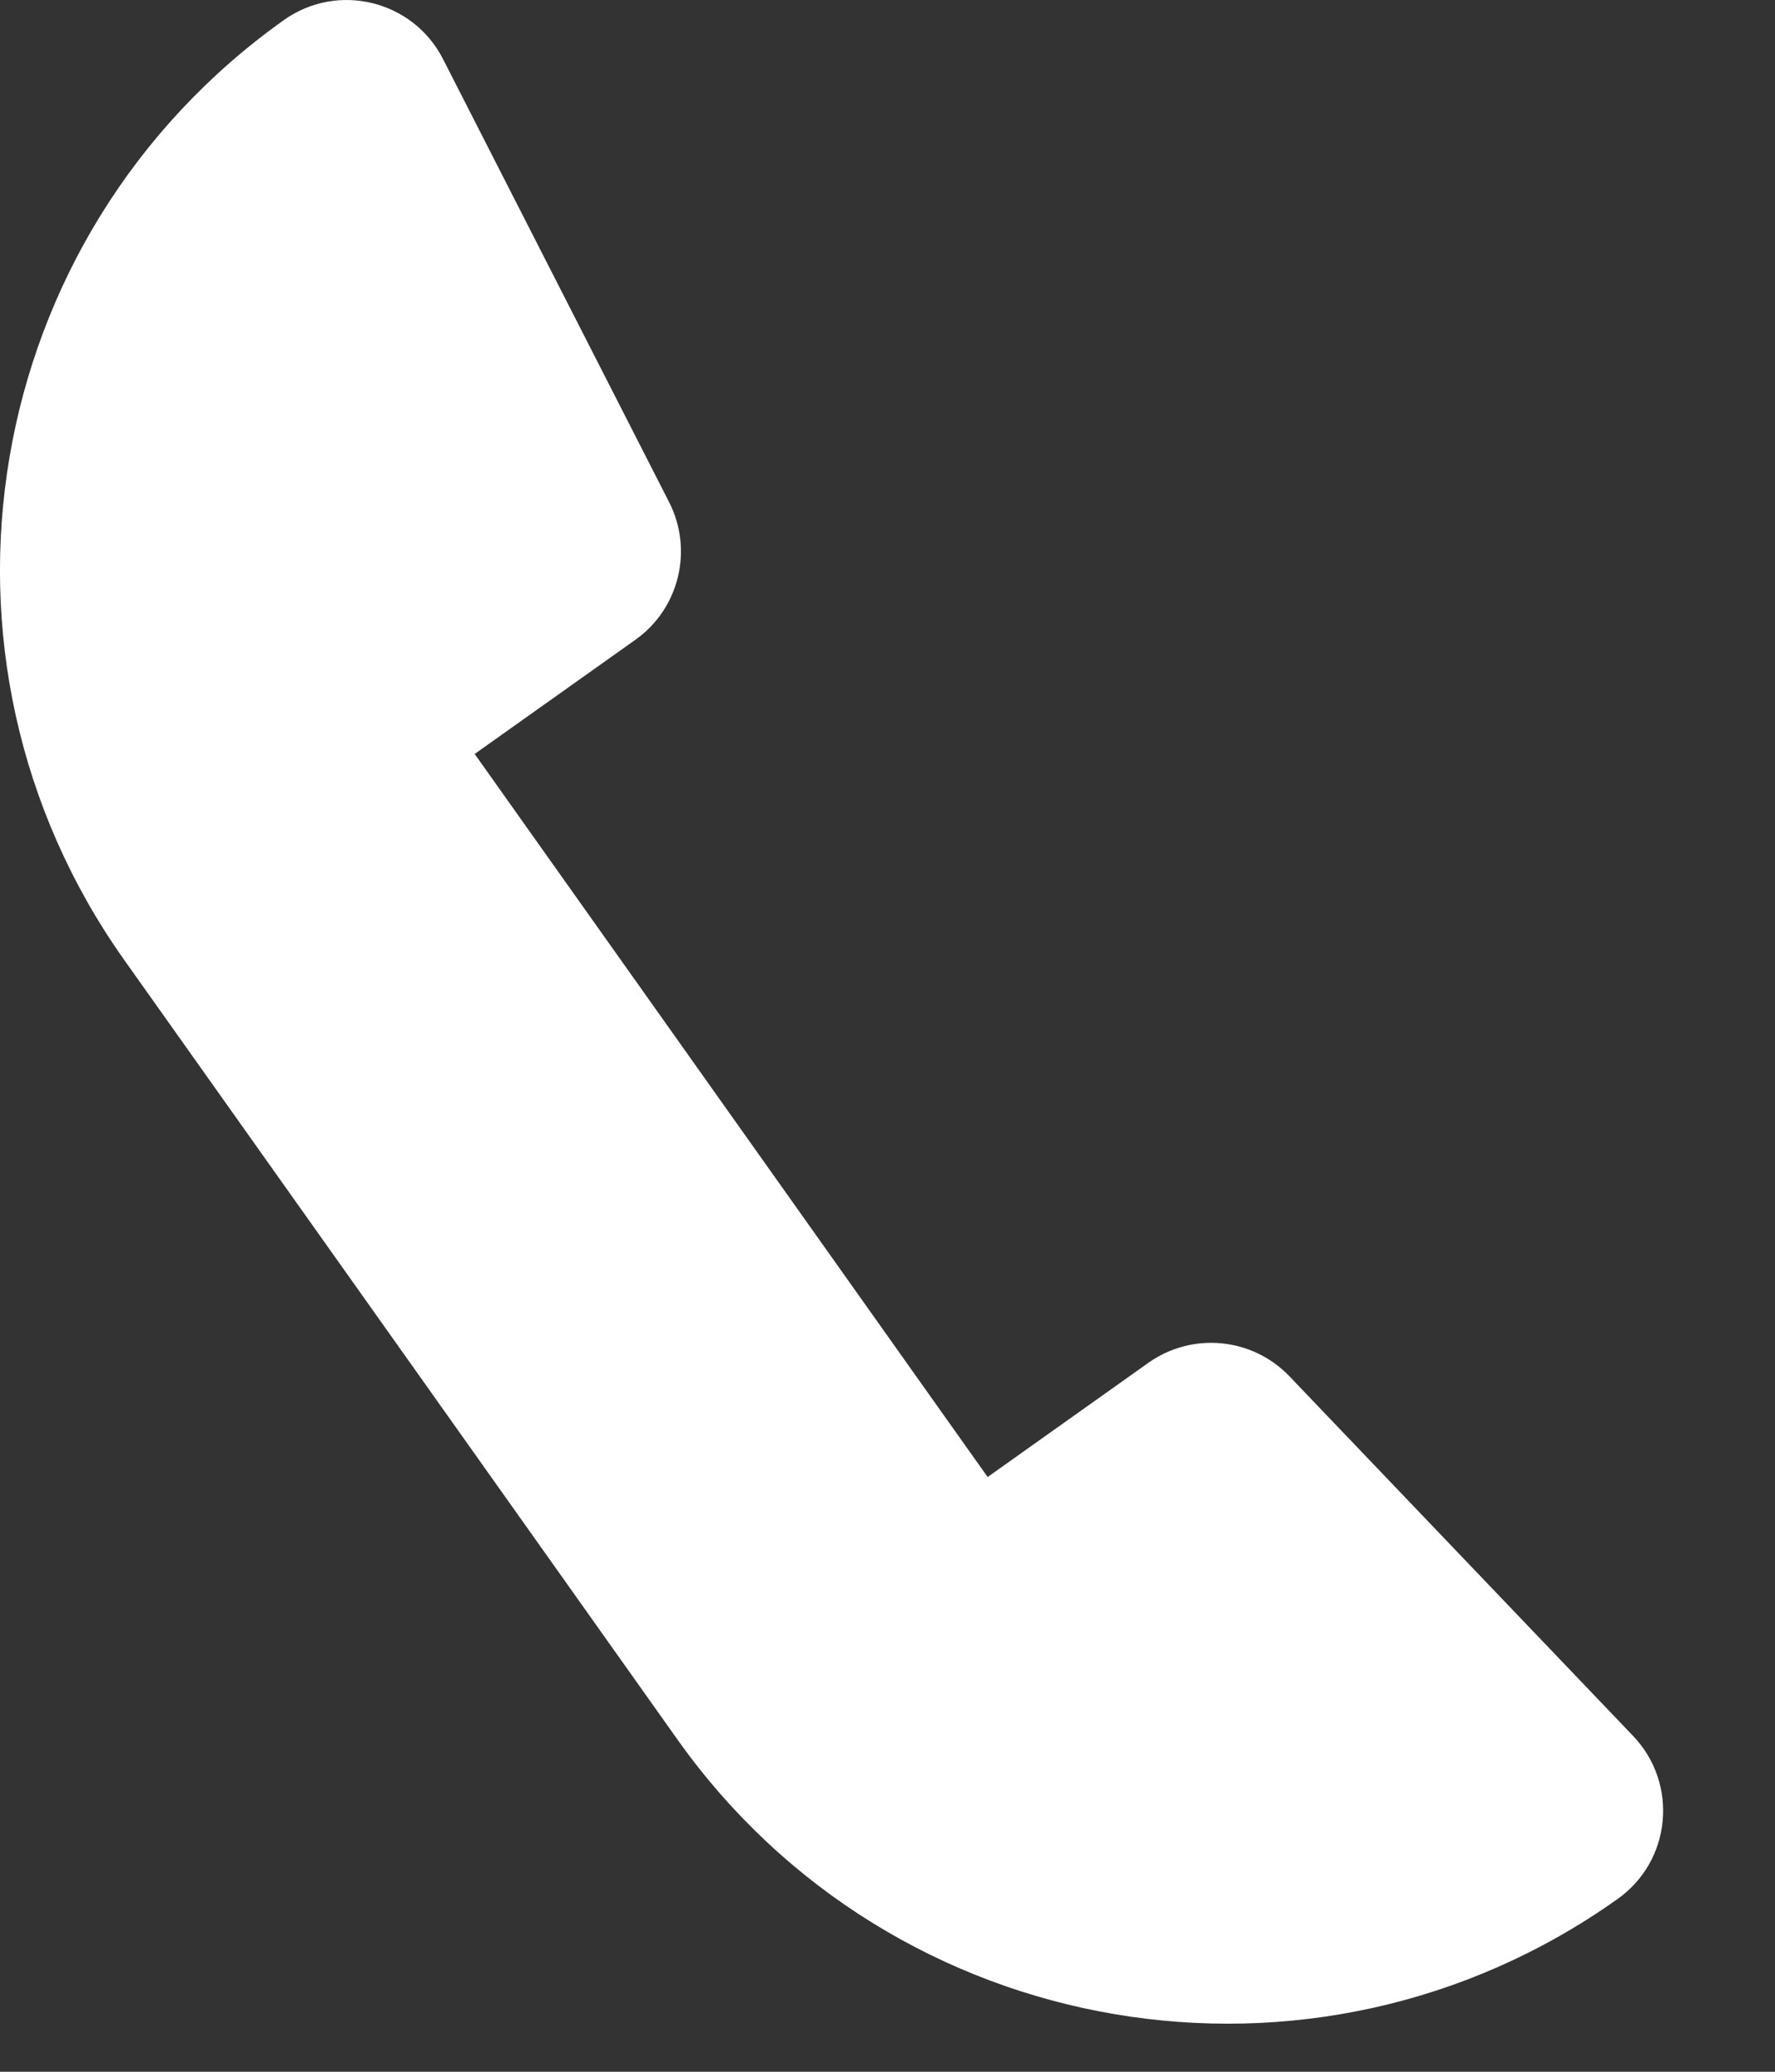 <svg width="12" height="14" viewBox="0 0 12 14" fill="none" xmlns="http://www.w3.org/2000/svg">
<rect x="0" y="0" width="12" height="14" fill="#333333" stroke="none"/>
<path d="M7.764 9.209L6.677 9.981L3.209 5.095L4.296 4.323C4.592 4.113 4.688 3.717 4.524 3.394L2.995 0.399C2.792 0.002 2.284 -0.123 1.92 0.135C-0.133 1.593 -0.616 4.437 0.842 6.49L4.58 11.755C6.038 13.808 8.883 14.291 10.935 12.833C11.3 12.575 11.349 12.054 11.041 11.731L8.717 9.3C8.466 9.038 8.061 8.999 7.764 9.209Z" fill="white"/>
</svg>

